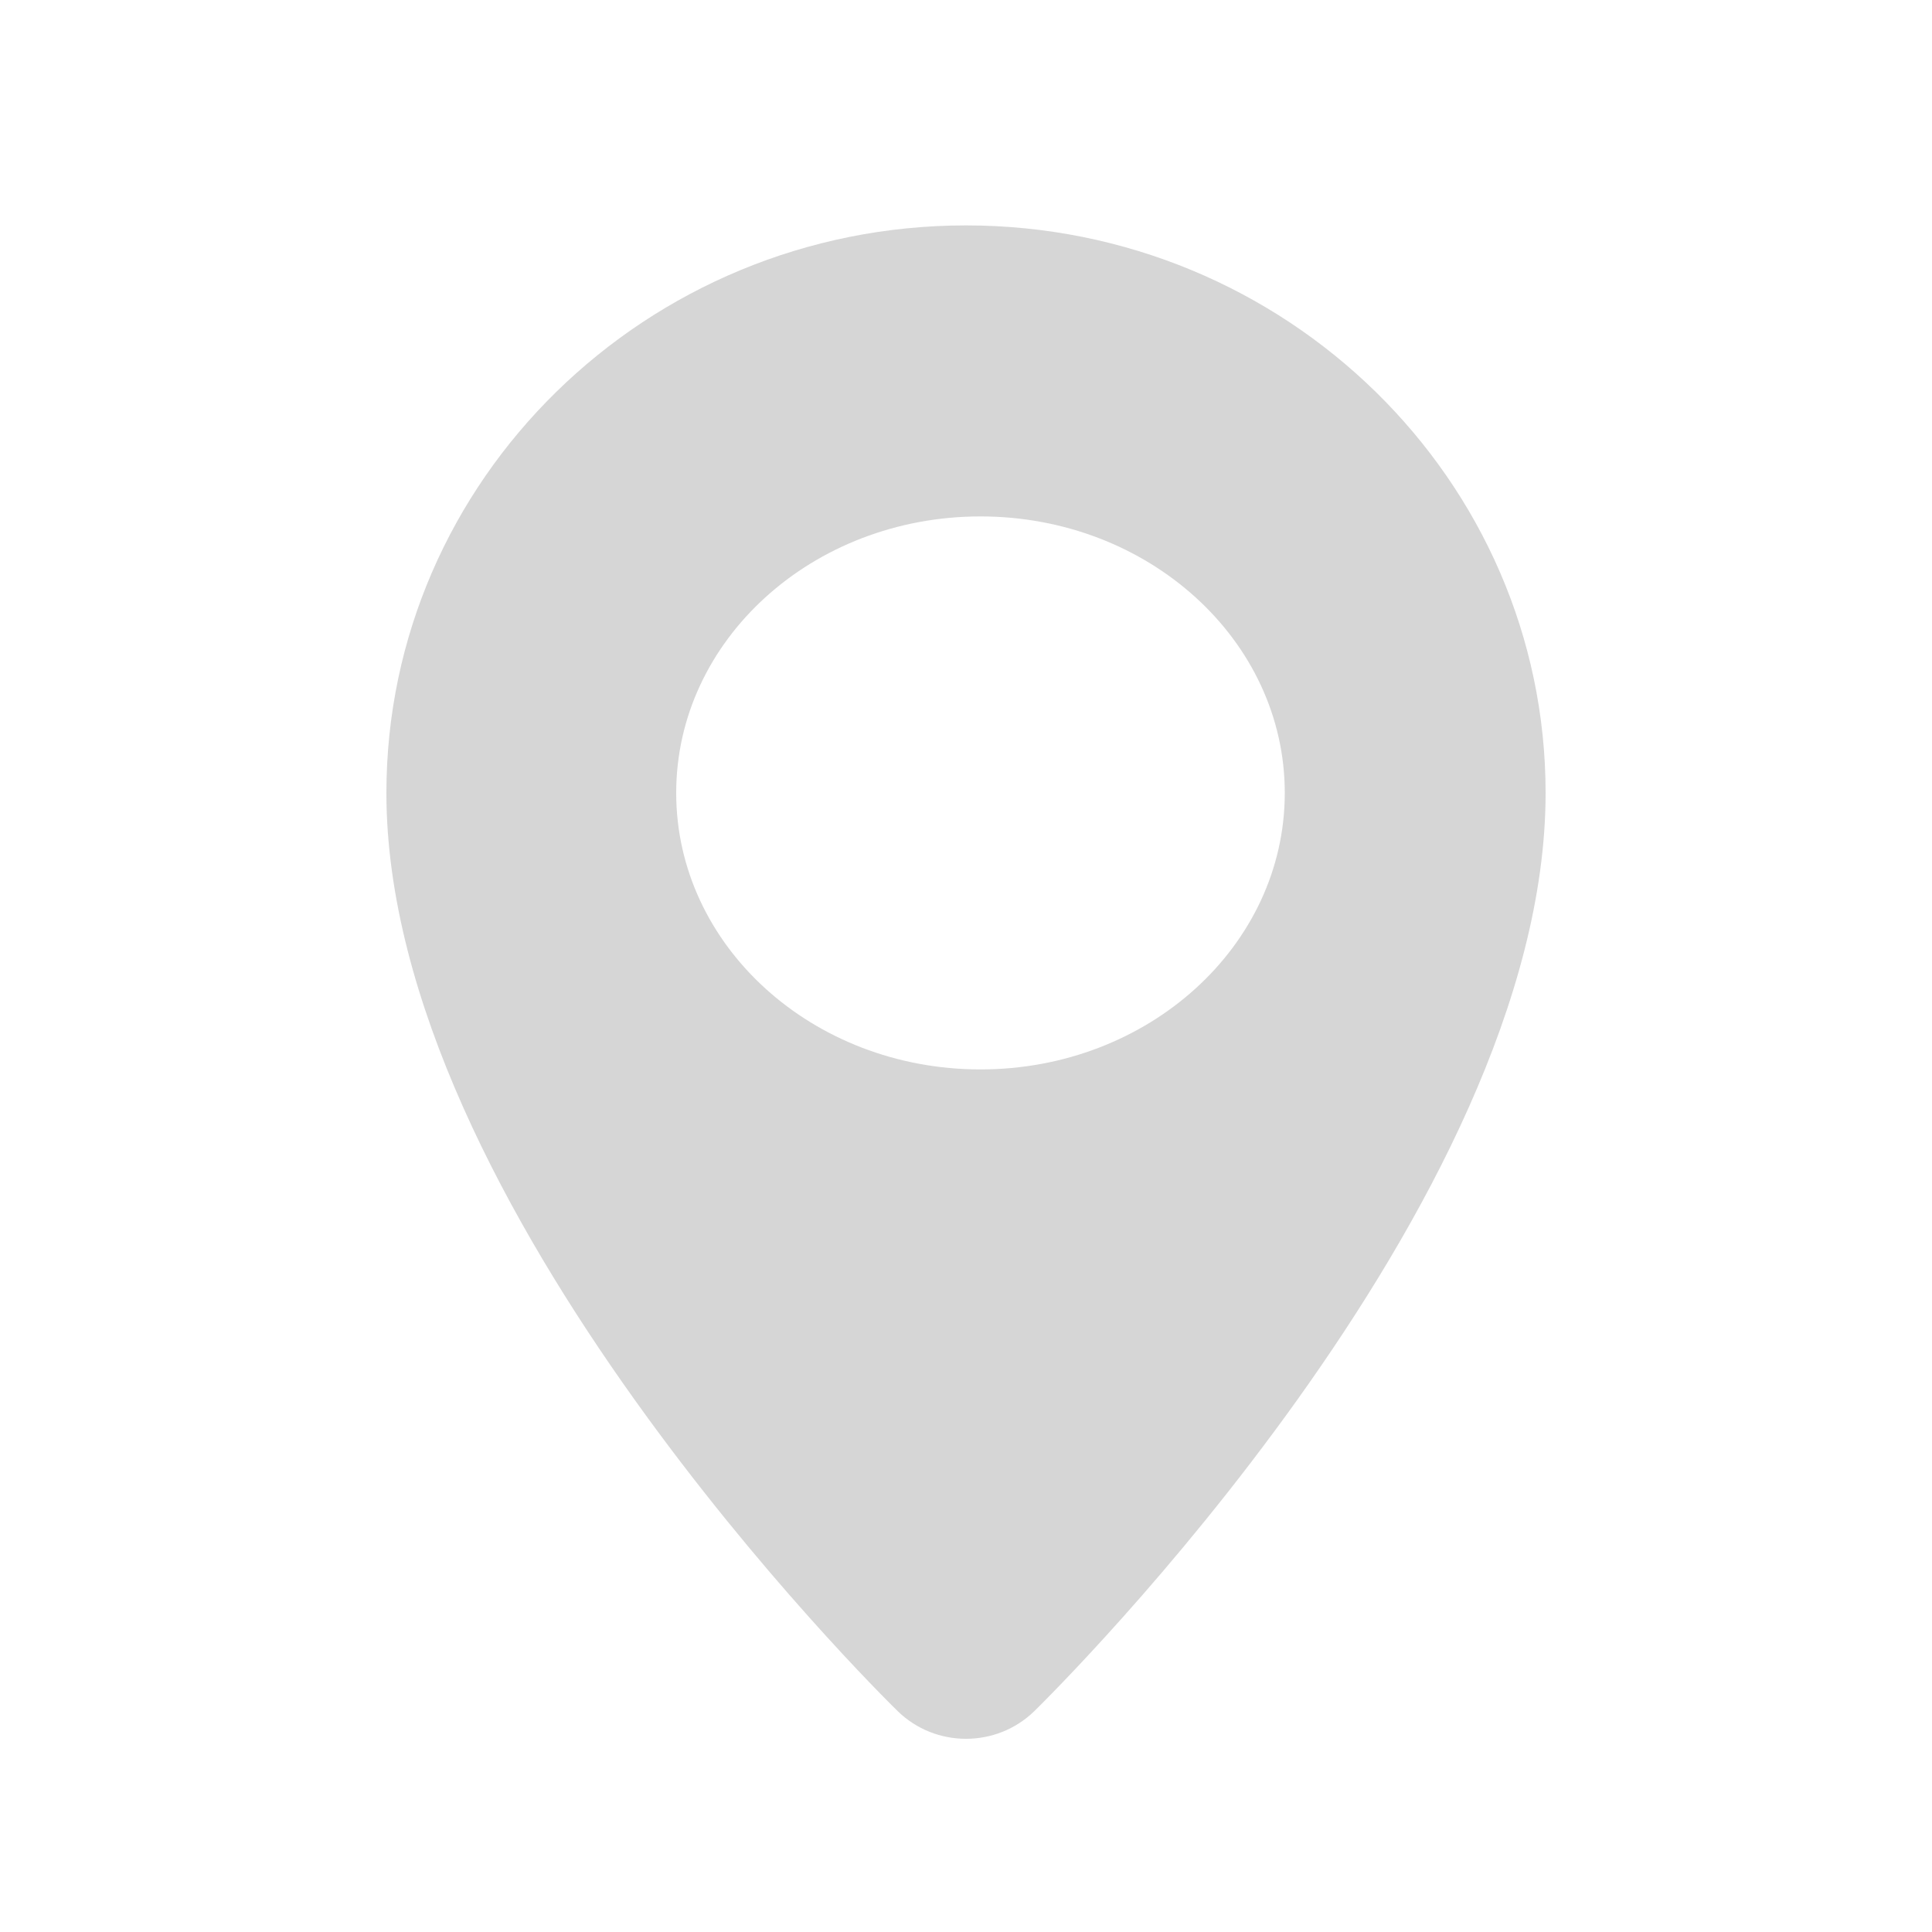 <?xml version="1.0" encoding="UTF-8"?>
<svg width="60px" height="60px" viewBox="0 0 60 60" version="1.1" xmlns="http://www.w3.org/2000/svg" xmlns:xlink="http://www.w3.org/1999/xlink">
    <!-- Generator: Sketch 48.1 (47250) - http://www.bohemiancoding.com/sketch -->
    <title>icon-location</title>
    <desc>Created with Sketch.</desc>
    <defs></defs>
    <g id="Page-1" stroke="none" stroke-width="1" fill="none" fill-rule="evenodd">
        <g id="icon-location" fill="#D6D6D6">
            <path d="M30.45,33.212 C35.667,33.212 39.9,29.367 39.9,24.625 C39.9,19.883 35.667,16.038 30.45,16.038 C25.229,16.038 21,19.883 21,24.625 C21,29.367 25.229,33.212 30.45,33.212 Z M48,24.625 C48,37.445 32.767,52.505 32.123,53.14 C31.534,53.713 30.769,54 30,54 C29.231,54 28.466,53.713 27.878,53.14 C27.229,52.505 12,37.445 12,24.625 C12,14.907 20.074,7 30,7 C39.926,7 48,14.907 48,24.625 Z" id="Fill-36-Copy"></path>
        </g>
    </g>
</svg>